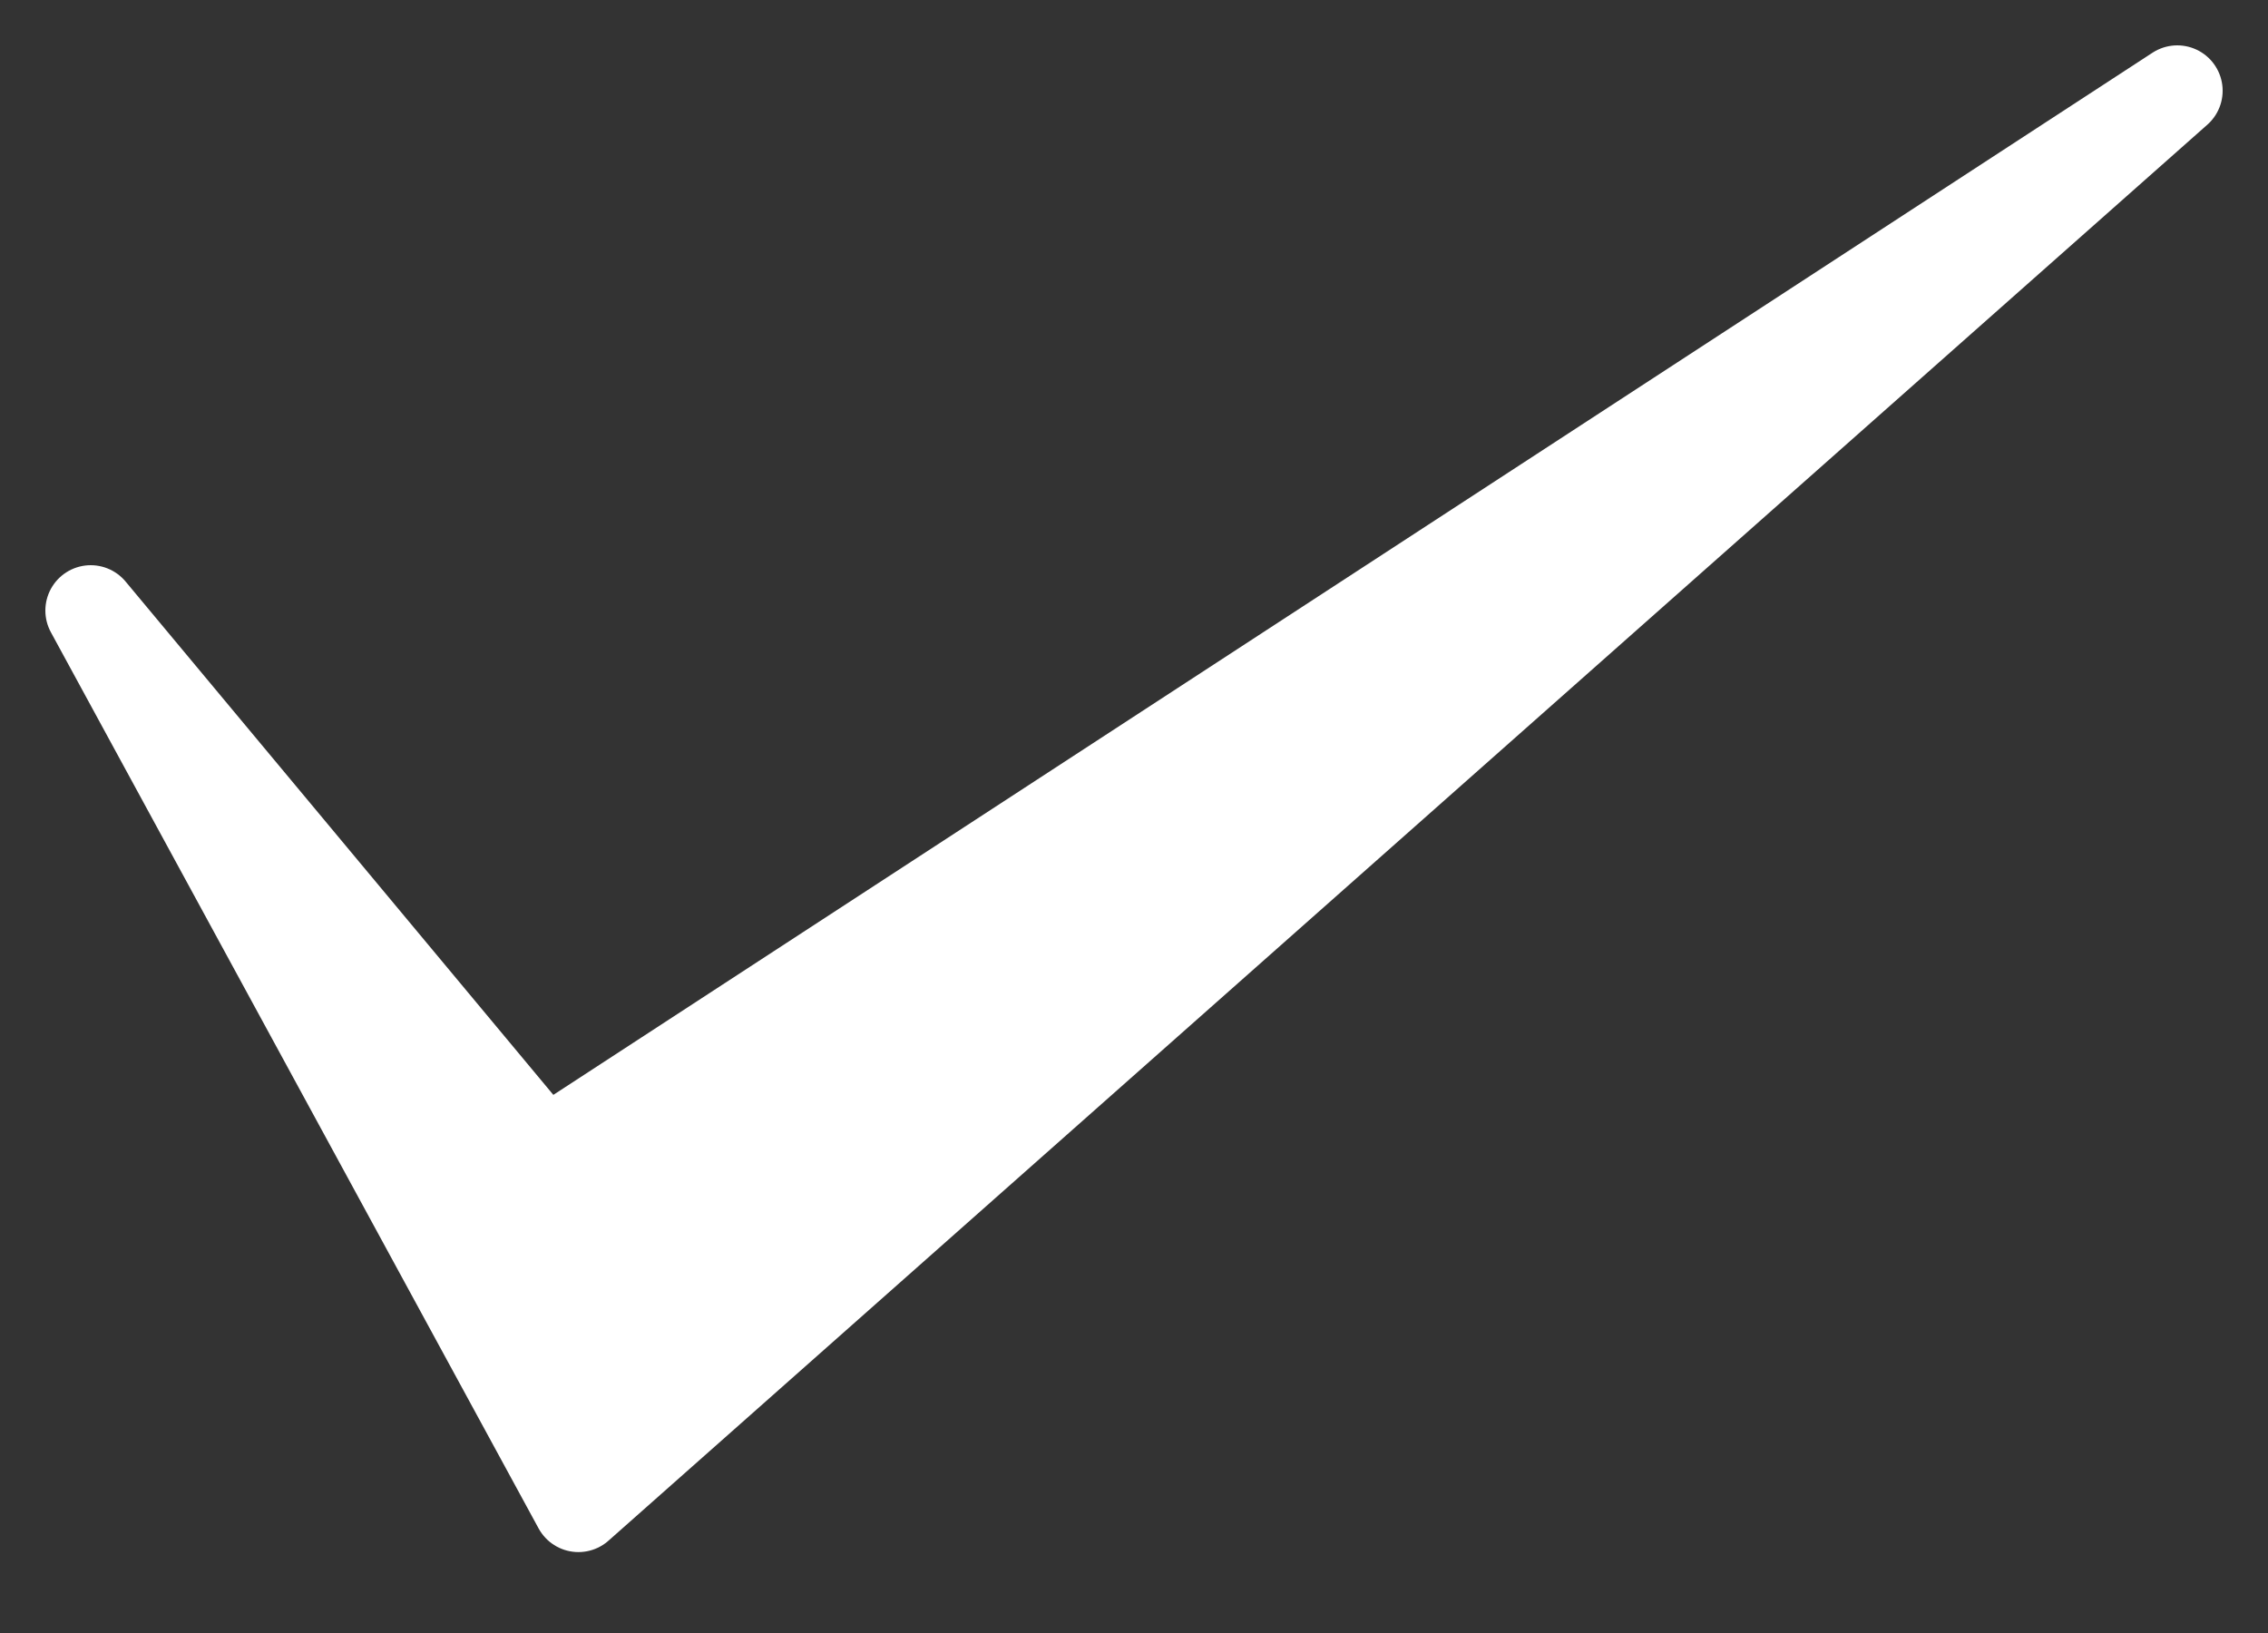 <svg width="25" height="18" viewBox="0 0 25 18" fill="none" xmlns="http://www.w3.org/2000/svg">
<rect x="0" y="0" width="25" height="18" fill="#333333" stroke="none"/>
<path d="M6 12.73L1 6.73L6.376 16.608L24 1L6 12.73Z" fill="white" stroke="white" stroke-linejoin="round"/>
</svg>
